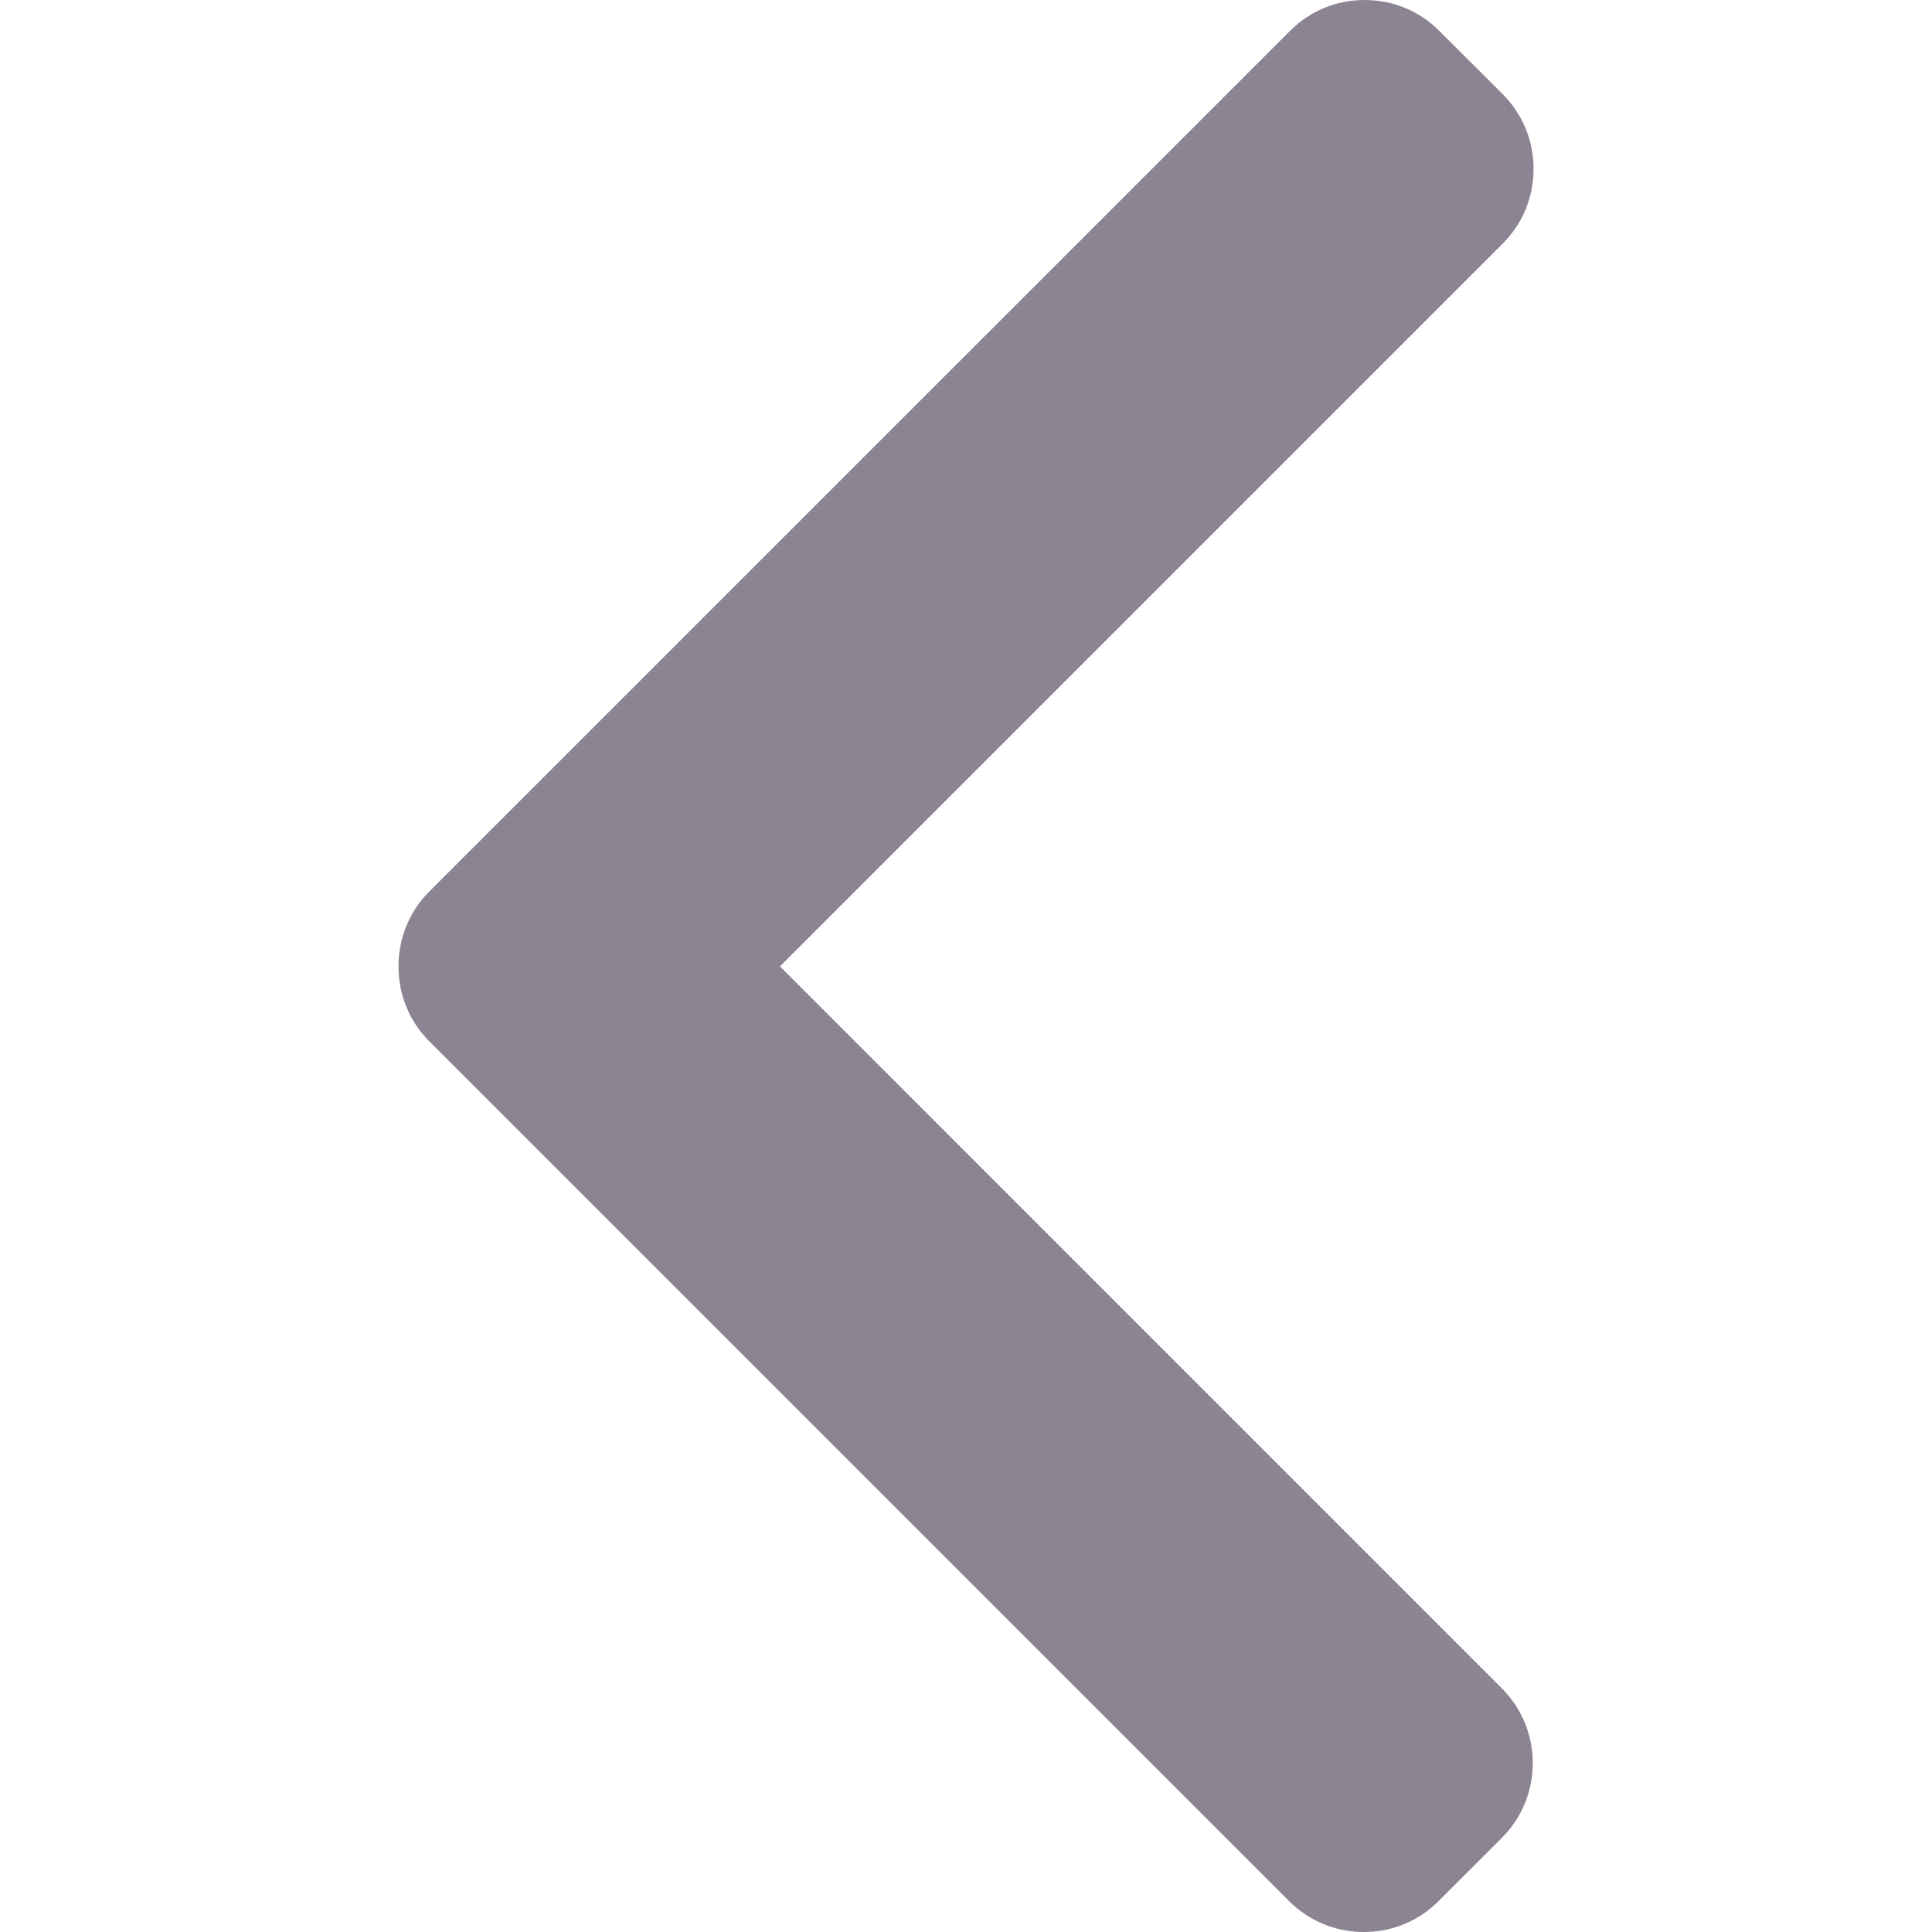 <svg width="30" height="30" viewBox="0 0 30 30" fill="none" xmlns="http://www.w3.org/2000/svg">
    <path d="M12.111 15.006L23.334 3.783C23.643 3.475 23.813 3.062 23.813 2.623C23.813 2.183 23.643 1.771 23.334 1.462L22.35 0.48C22.042 0.17 21.63 0 21.19 0C20.75 0 20.338 0.17 20.03 0.48L6.667 13.842C6.357 14.152 6.187 14.566 6.188 15.006C6.187 15.448 6.357 15.861 6.667 16.171L20.017 29.52C20.326 29.83 20.738 30 21.178 30C21.617 30 22.029 29.83 22.338 29.52L23.321 28.538C23.961 27.898 23.961 26.856 23.321 26.217L12.111 15.006Z" fill="#8C8493"/>
</svg>
